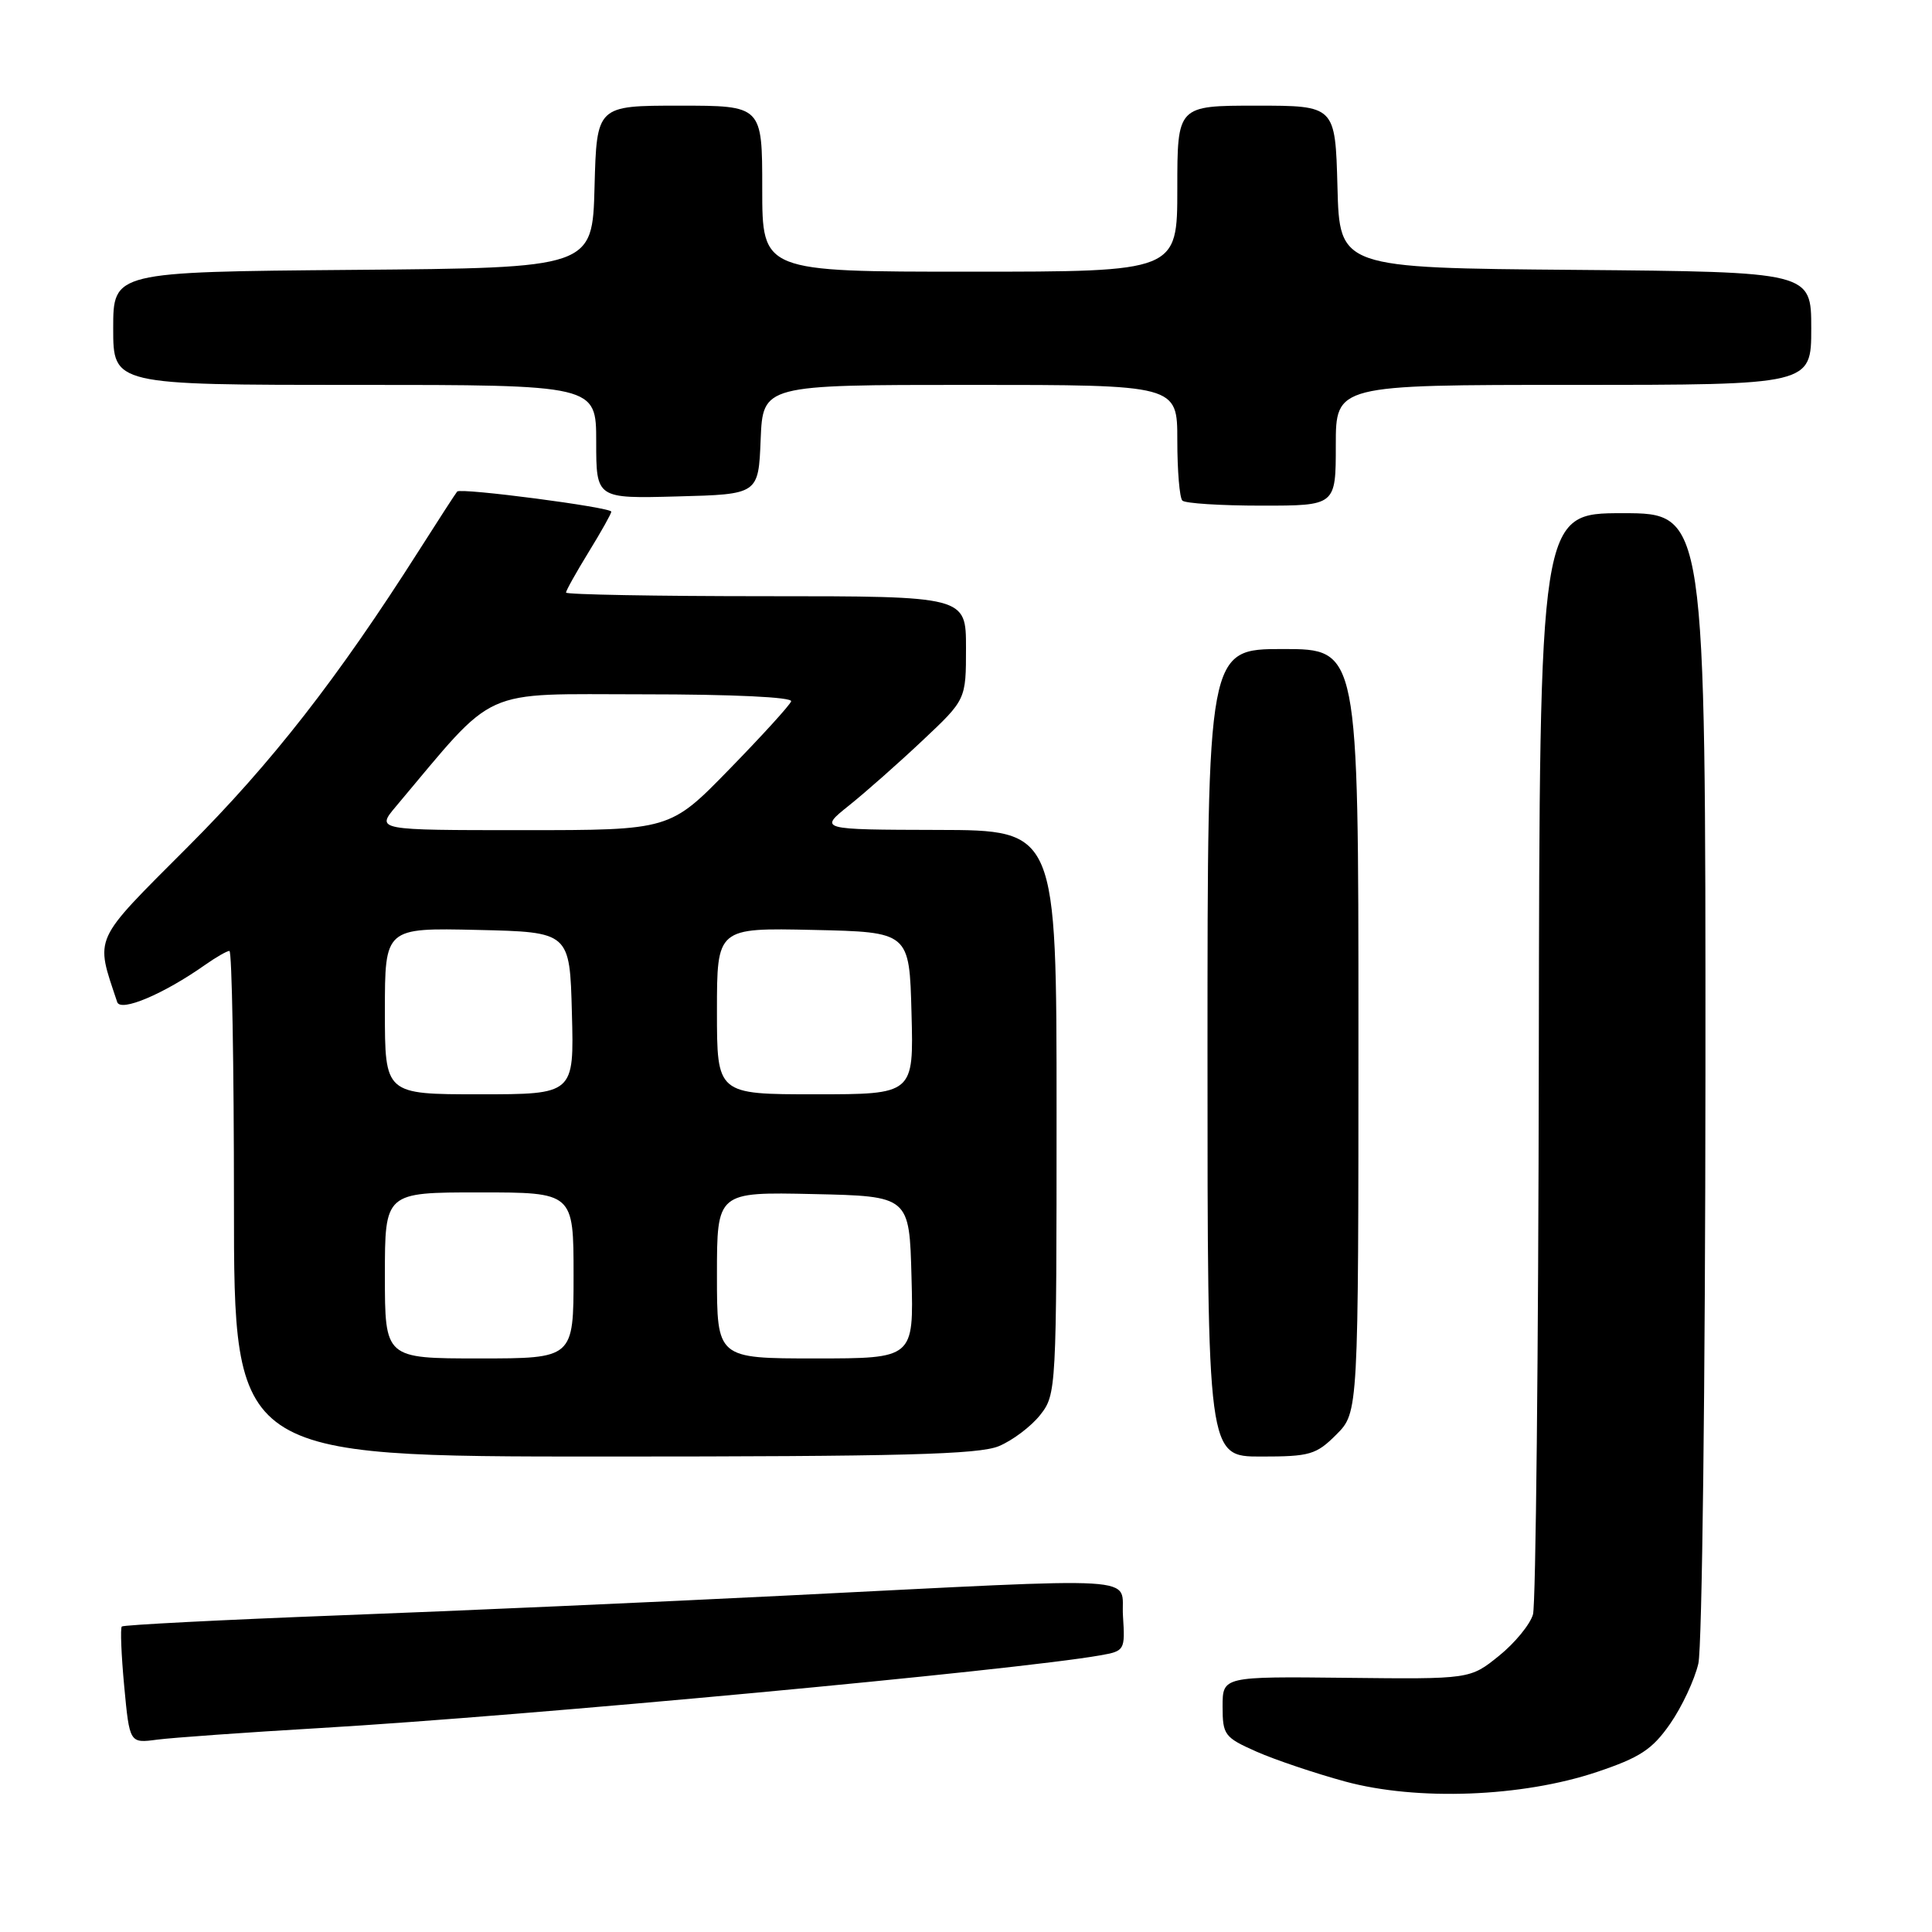 <?xml version="1.0" encoding="UTF-8" standalone="no"?>
<!DOCTYPE svg PUBLIC "-//W3C//DTD SVG 1.1//EN" "http://www.w3.org/Graphics/SVG/1.1/DTD/svg11.dtd" >
<svg xmlns="http://www.w3.org/2000/svg" xmlns:xlink="http://www.w3.org/1999/xlink" version="1.1" viewBox="0 0 256 256">
 <g >
 <path fill="currentColor"
d=" M 211.59 234.80 C 217.31 232.88 218.93 231.82 221.29 228.43 C 222.85 226.19 224.54 222.59 225.04 220.43 C 225.54 218.26 225.96 183.25 225.98 142.25 C 226.00 68.00 226.00 68.00 215.00 68.00 C 204.00 68.00 204.00 68.00 203.90 139.75 C 203.85 179.21 203.50 212.58 203.13 213.91 C 202.76 215.23 200.73 217.71 198.62 219.41 C 194.79 222.50 194.79 222.50 178.40 222.32 C 162.00 222.14 162.00 222.14 162.00 226.12 C 162.00 229.89 162.25 230.22 166.49 232.10 C 168.96 233.19 174.25 234.97 178.24 236.06 C 187.78 238.65 201.68 238.12 211.59 234.80 Z  M 42.50 228.97 C 69.59 227.38 134.63 221.32 145.80 219.34 C 149.03 218.77 149.09 218.66 148.80 214.13 C 148.45 208.71 153.05 208.99 104.00 211.43 C 87.22 212.27 60.68 213.45 45.02 214.04 C 29.35 214.64 16.36 215.31 16.14 215.52 C 15.93 215.74 16.07 219.30 16.46 223.45 C 17.17 231.00 17.17 231.00 20.84 230.51 C 22.85 230.25 32.60 229.55 42.50 228.97 Z  M 132.36 191.62 C 134.18 190.86 136.64 189.00 137.83 187.49 C 139.97 184.77 140.00 184.18 140.00 147.37 C 140.00 110.00 140.00 110.00 124.25 109.97 C 108.50 109.93 108.50 109.93 112.50 106.73 C 114.70 104.97 119.09 101.09 122.25 98.11 C 128.00 92.70 128.00 92.70 128.00 85.85 C 128.00 79.00 128.00 79.00 101.50 79.00 C 86.92 79.00 75.00 78.78 75.00 78.52 C 75.00 78.25 76.35 75.84 78.00 73.15 C 79.65 70.47 81.00 68.06 81.00 67.80 C 81.00 67.22 61.04 64.61 60.58 65.13 C 60.40 65.33 58.10 68.88 55.48 73.00 C 44.75 89.87 35.99 101.11 24.87 112.23 C 12.14 124.99 12.60 123.96 15.53 132.78 C 15.98 134.13 21.67 131.73 27.15 127.87 C 28.61 126.84 30.08 126.00 30.40 126.00 C 30.73 126.00 31.00 141.07 31.00 159.50 C 31.00 193.00 31.00 193.00 80.03 193.00 C 119.44 193.00 129.71 192.73 132.36 191.62 Z  M 177.08 190.08 C 180.00 187.15 180.00 187.15 180.00 136.58 C 180.00 86.00 180.00 86.00 170.00 86.00 C 160.00 86.00 160.00 86.00 160.00 139.50 C 160.00 193.00 160.00 193.00 167.08 193.00 C 173.57 193.00 174.40 192.76 177.08 190.08 Z  M 177.00 59.00 C 177.00 51.00 177.00 51.00 208.50 51.00 C 240.00 51.00 240.00 51.00 240.00 43.51 C 240.00 36.03 240.00 36.03 208.75 35.76 C 177.50 35.50 177.50 35.50 177.22 24.75 C 176.93 14.00 176.93 14.00 166.47 14.00 C 156.00 14.00 156.00 14.00 156.00 25.00 C 156.00 36.00 156.00 36.00 128.50 36.00 C 101.00 36.00 101.00 36.00 101.00 25.00 C 101.00 14.00 101.00 14.00 90.03 14.00 C 79.07 14.00 79.07 14.00 78.78 24.75 C 78.50 35.50 78.50 35.50 46.75 35.76 C 15.00 36.03 15.00 36.03 15.00 43.51 C 15.00 51.00 15.00 51.00 47.00 51.00 C 79.00 51.00 79.00 51.00 79.00 58.53 C 79.00 66.07 79.00 66.07 89.75 65.78 C 100.50 65.50 100.50 65.50 100.79 58.25 C 101.09 51.00 101.09 51.00 128.54 51.00 C 156.00 51.00 156.00 51.00 156.00 58.33 C 156.00 62.37 156.30 65.97 156.67 66.33 C 157.03 66.70 161.76 67.00 167.17 67.00 C 177.00 67.00 177.00 67.00 177.00 59.00 Z  M 51.00 169.00 C 51.00 158.00 51.00 158.00 63.50 158.00 C 76.00 158.00 76.00 158.00 76.00 169.00 C 76.00 180.00 76.00 180.00 63.50 180.00 C 51.00 180.00 51.00 180.00 51.00 169.00 Z  M 95.00 168.97 C 95.00 157.94 95.00 157.94 107.75 158.22 C 120.50 158.50 120.50 158.50 120.78 169.25 C 121.07 180.00 121.07 180.00 108.03 180.00 C 95.00 180.00 95.00 180.00 95.00 168.97 Z  M 51.00 133.97 C 51.00 122.94 51.00 122.94 63.25 123.22 C 75.50 123.50 75.50 123.50 75.78 134.25 C 76.07 145.00 76.07 145.00 63.53 145.00 C 51.00 145.00 51.00 145.00 51.00 133.97 Z  M 95.00 133.97 C 95.00 122.94 95.00 122.94 107.75 123.22 C 120.50 123.50 120.50 123.50 120.78 134.25 C 121.07 145.00 121.07 145.00 108.03 145.00 C 95.00 145.00 95.00 145.00 95.00 133.97 Z  M 52.47 106.85 C 66.00 90.77 63.29 92.00 85.23 92.00 C 97.17 92.00 105.03 92.38 104.83 92.93 C 104.65 93.45 100.96 97.50 96.64 101.93 C 88.78 110.00 88.78 110.00 69.30 110.00 C 49.82 110.00 49.82 110.00 52.47 106.85 Z "/>
</g>
</svg>